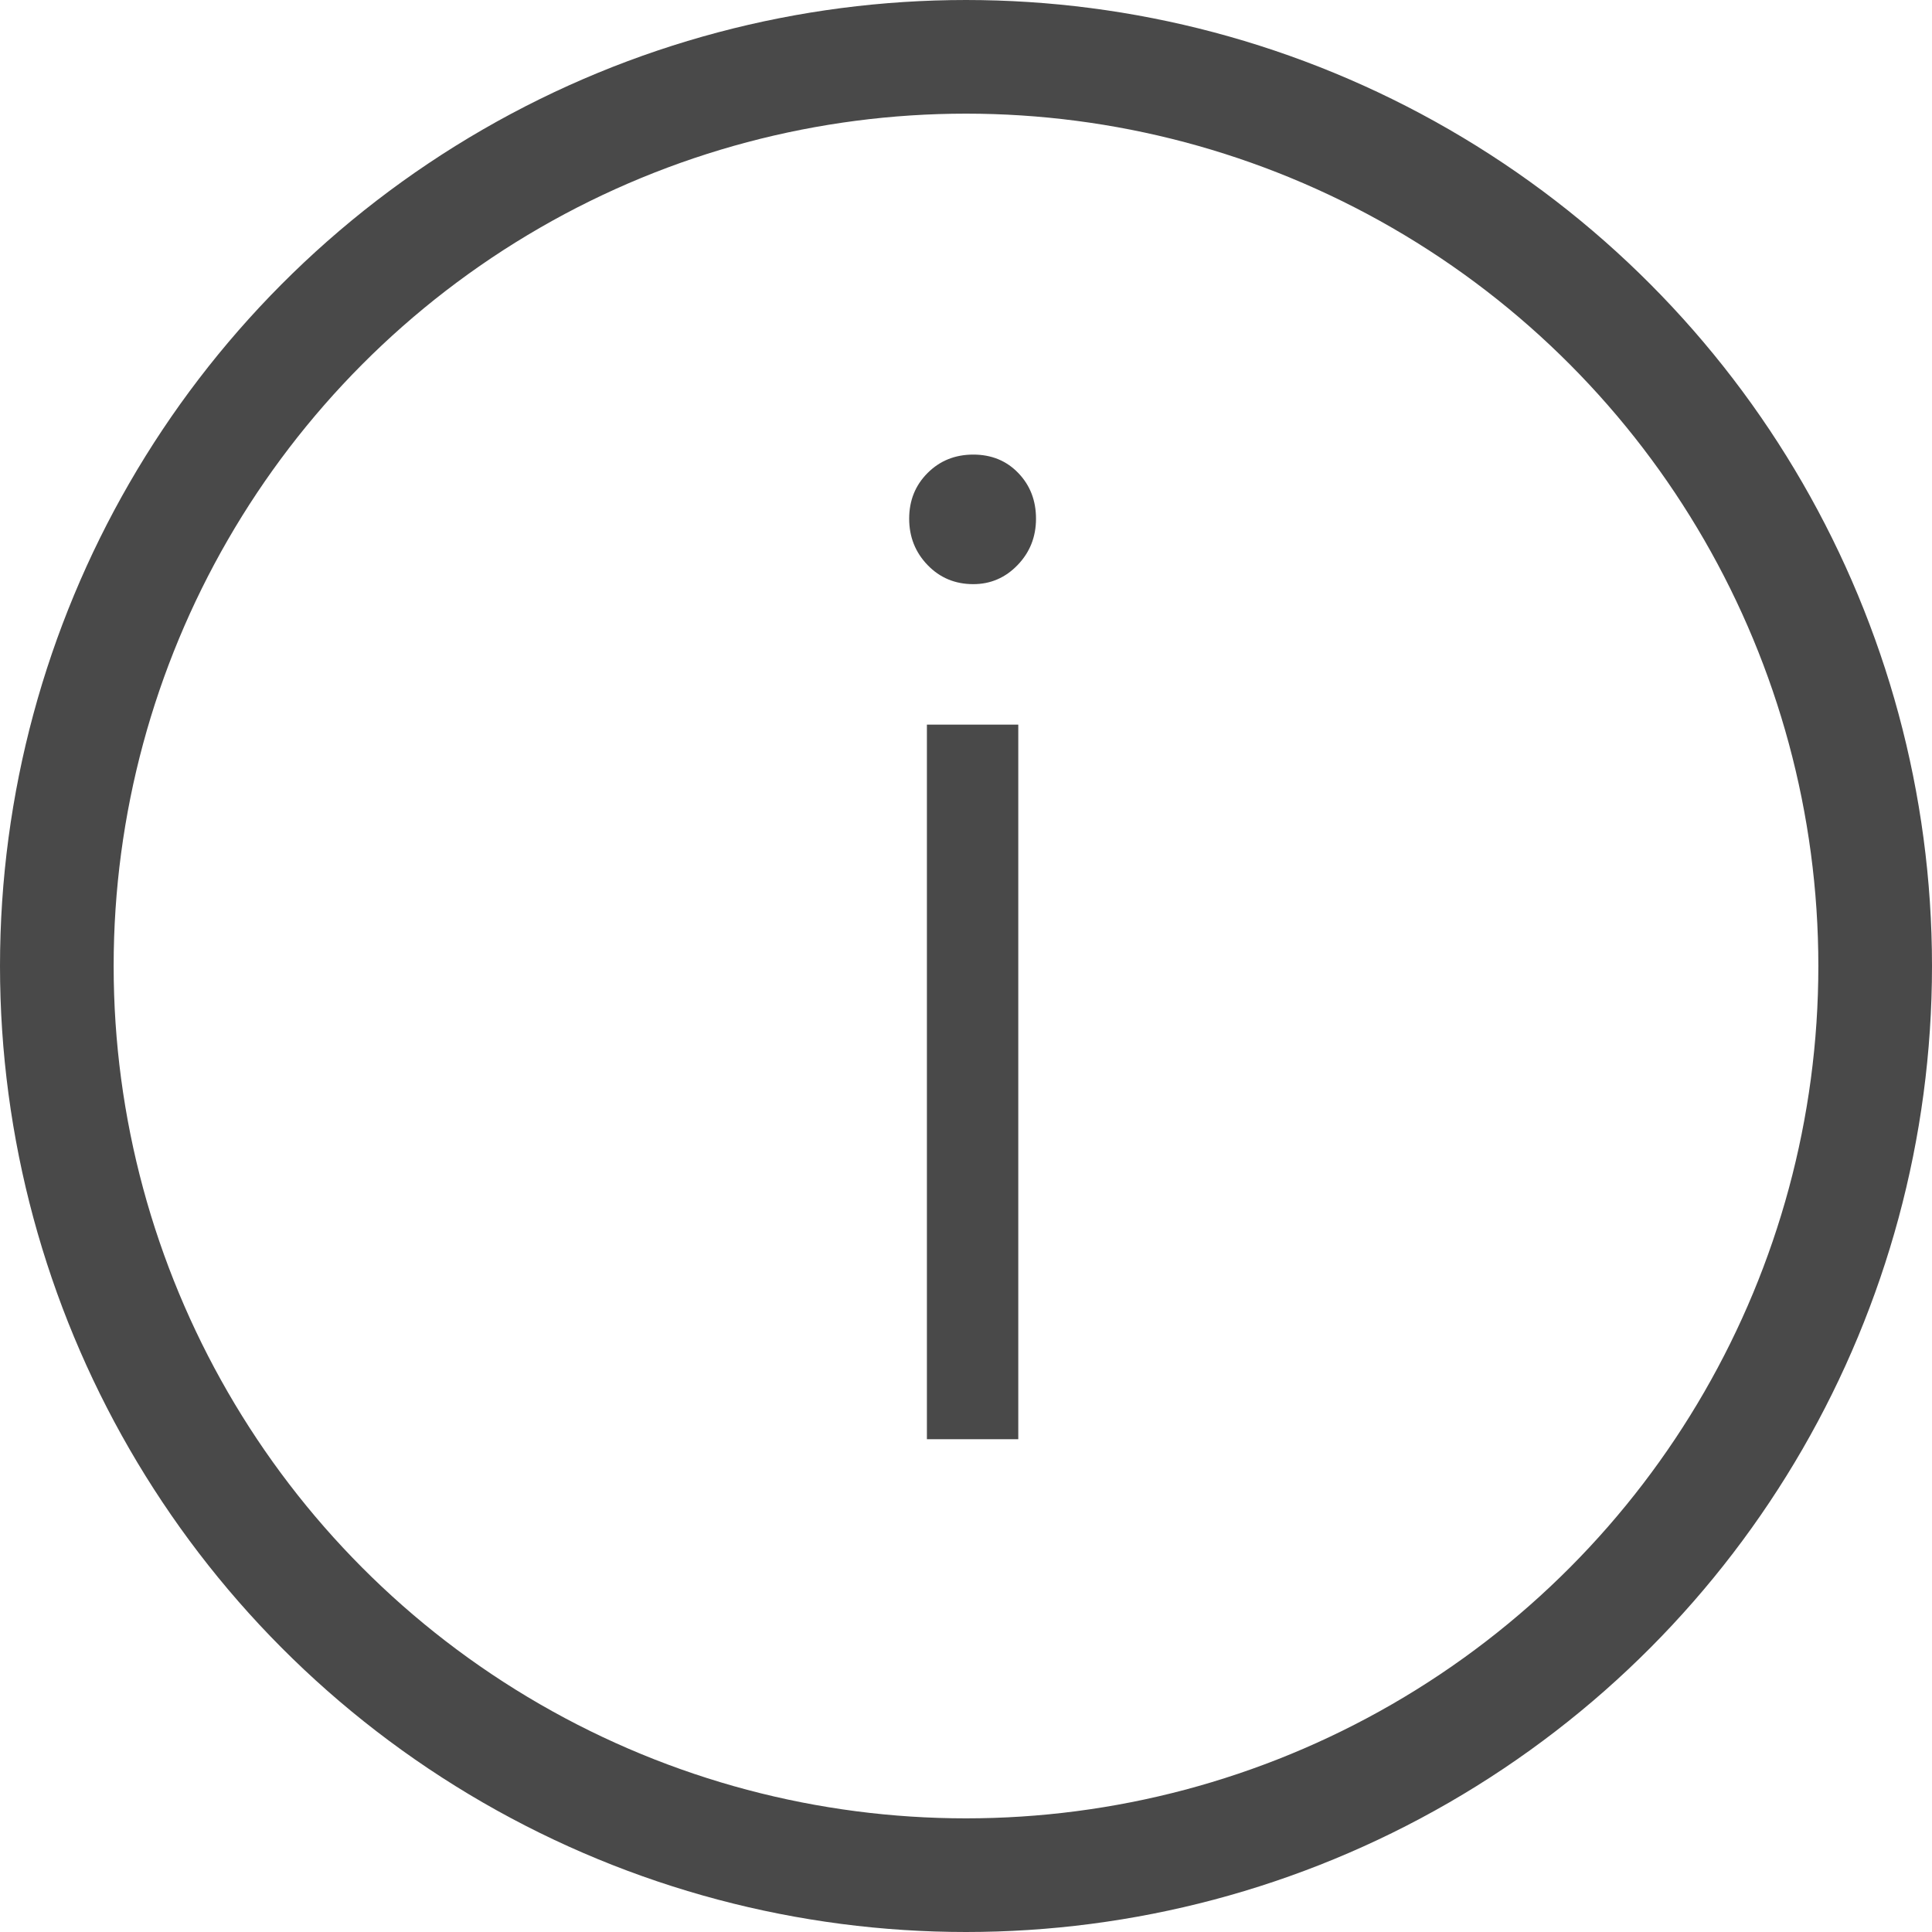 <?xml version="1.0" encoding="UTF-8"?>
<svg width="17px" height="17px" viewBox="0 0 17 17" version="1.1" xmlns="http://www.w3.org/2000/svg" xmlns:xlink="http://www.w3.org/1999/xlink">
    <!-- Generator: Sketch 46.2 (44496) - http://www.bohemiancoding.com/sketch -->
    <title>Info Icon</title>
    <desc>Created with Sketch.</desc>
    <defs></defs>
    <g id="Page-1" stroke="none" stroke-width="1" fill="none" fill-rule="evenodd">
        <g id="Home-Option-01-Copy" transform="translate(-178, -69)">
            <g id="Info-Icon" transform="translate(178, 69)">
                <g id="Group-Copy" stroke="#494949">
                    <circle id="Oval-3" cx="8.5" cy="8.5" r="8"></circle>
                </g>
                <path d="M8.156,6.376 L8.96,6.376 L8.96,12.664 L8.156,12.664 L8.156,6.376 Z M8.96,4.162 C9.064,4.27 9.116,4.404 9.116,4.564 C9.116,4.724 9.062,4.86 8.954,4.972 C8.846,5.084 8.716,5.14 8.564,5.14 C8.404,5.14 8.27,5.084 8.162,4.972 C8.054,4.86 8,4.724 8,4.564 C8,4.404 8.054,4.27 8.162,4.162 C8.27,4.054 8.404,4 8.564,4 C8.724,4 8.856,4.054 8.96,4.162 Z" id="i" fill="#494949"></path>
            </g>
        </g>
    </g>
</svg>